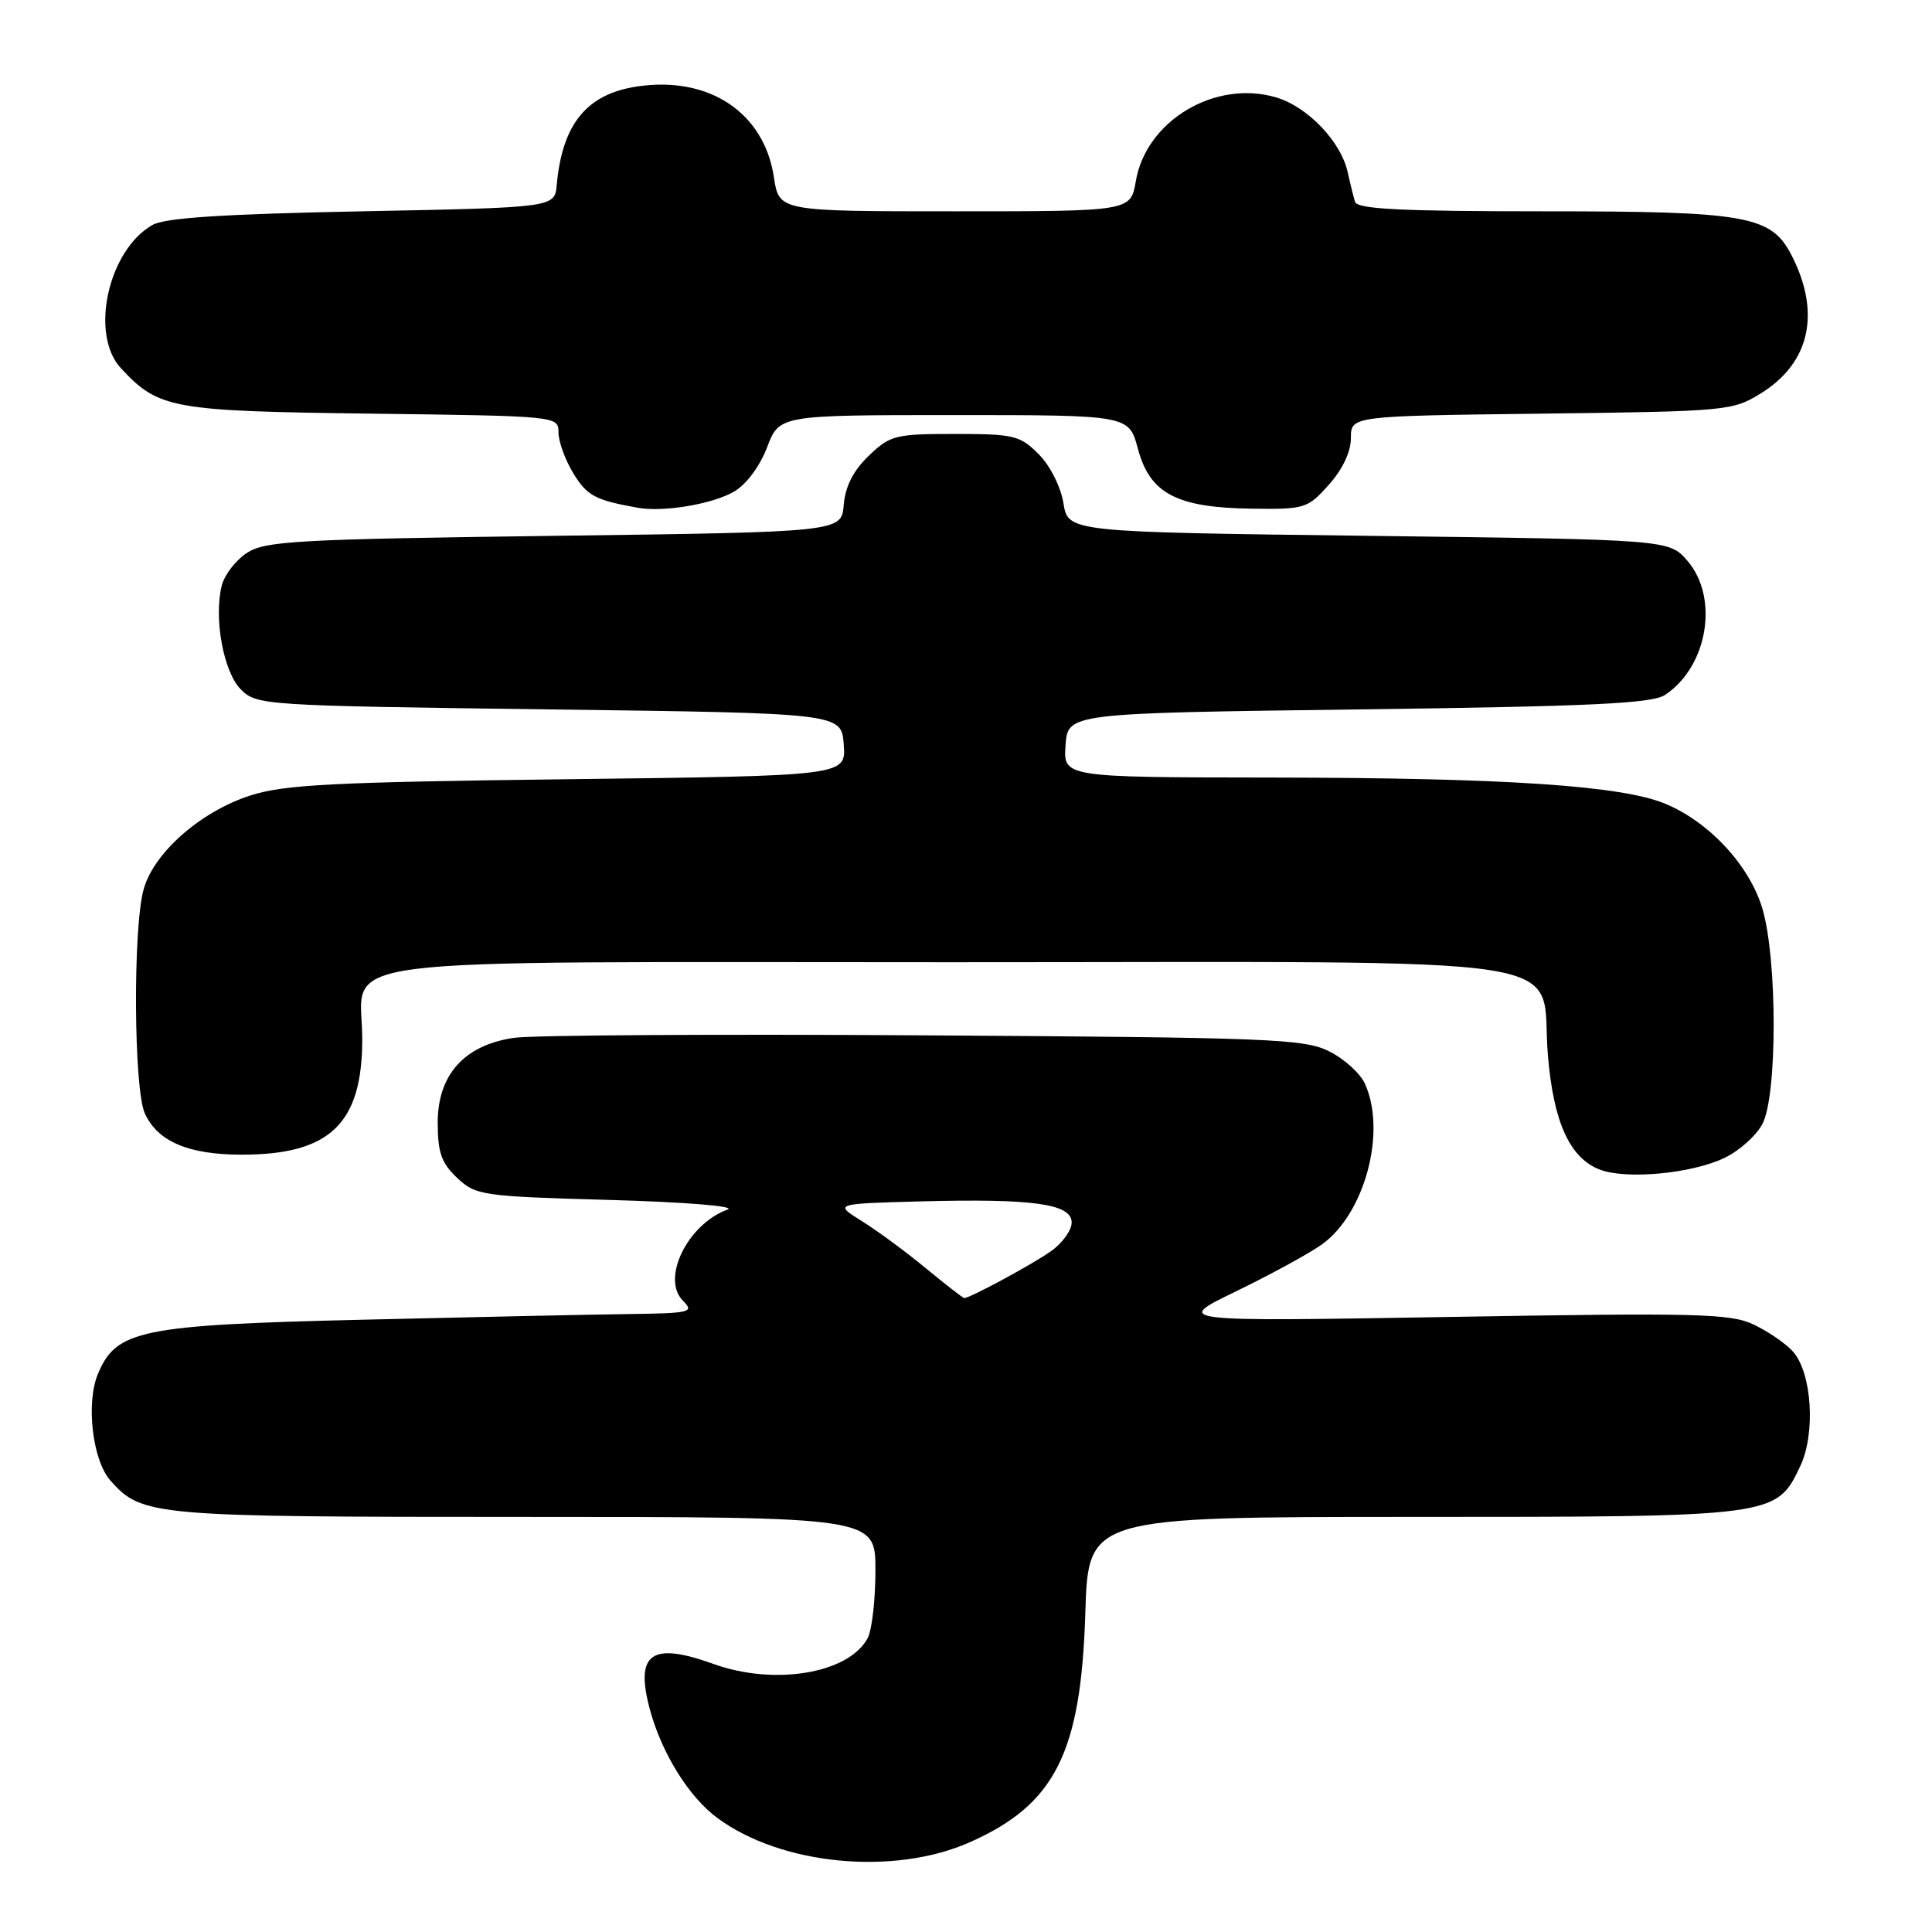 <?xml version="1.0" encoding="UTF-8" standalone="no"?>
<!DOCTYPE svg PUBLIC "-//W3C//DTD SVG 1.1//EN" "http://www.w3.org/Graphics/SVG/1.1/DTD/svg11.dtd" >
<svg xmlns="http://www.w3.org/2000/svg" xmlns:xlink="http://www.w3.org/1999/xlink" version="1.1" viewBox="0 0 256 256">
 <g >
 <path fill="currentColor"
d=" M 128.50 244.11 C 139.80 239.10 143.24 232.28 143.81 213.75 C 144.20 201.00 144.20 201.00 187.20 201.00 C 235.28 201.00 235.35 200.99 238.54 194.28 C 240.61 189.92 240.09 181.86 237.55 179.06 C 236.60 178.01 234.27 176.41 232.37 175.51 C 229.30 174.05 224.95 173.94 192.21 174.50 C 155.50 175.12 155.50 175.12 163.78 171.11 C 168.33 168.90 173.45 166.11 175.15 164.90 C 180.84 160.84 183.76 149.96 180.86 143.60 C 180.24 142.22 178.10 140.29 176.11 139.30 C 172.81 137.65 168.24 137.47 122.50 137.19 C 95.00 137.01 70.51 137.16 68.09 137.52 C 61.52 138.49 58.00 142.41 58.00 148.75 C 58.00 152.72 58.49 154.11 60.58 156.08 C 63.06 158.41 63.83 158.52 80.83 159.00 C 90.80 159.28 97.59 159.83 96.41 160.27 C 91.10 162.21 87.57 169.43 90.50 172.36 C 92.02 173.88 91.51 174.01 83.32 174.12 C 78.47 174.18 62.58 174.52 48.00 174.87 C 18.59 175.57 15.39 176.23 12.96 182.09 C 11.37 185.94 12.26 193.52 14.63 196.18 C 18.83 200.89 20.04 201.00 69.47 201.00 C 116.00 201.00 116.00 201.00 116.00 208.07 C 116.00 211.95 115.54 216.00 114.97 217.06 C 112.45 221.76 102.62 223.40 94.50 220.47 C 86.34 217.53 84.15 219.06 86.07 226.36 C 87.62 232.22 91.25 238.10 95.08 240.91 C 103.55 247.15 118.43 248.57 128.50 244.11 Z  M 228.48 153.44 C 230.46 152.50 232.74 150.46 233.54 148.91 C 235.52 145.10 235.51 127.07 233.53 120.41 C 231.83 114.69 226.50 108.93 220.66 106.50 C 214.89 104.10 199.54 103.07 168.69 103.03 C 140.89 103.00 140.89 103.00 141.19 98.75 C 141.50 94.50 141.50 94.50 180.00 94.00 C 210.93 93.60 218.92 93.22 220.63 92.08 C 226.29 88.32 227.81 79.21 223.59 74.31 C 221.17 71.50 221.17 71.50 181.35 71.00 C 141.53 70.50 141.53 70.50 140.91 66.67 C 140.55 64.48 139.14 61.69 137.62 60.17 C 135.16 57.70 134.32 57.50 126.54 57.50 C 118.63 57.50 117.95 57.67 115.12 60.39 C 113.07 62.35 112.01 64.43 111.80 66.89 C 111.50 70.50 111.50 70.50 73.45 71.00 C 39.32 71.45 35.13 71.68 32.72 73.26 C 31.24 74.23 29.74 76.17 29.39 77.57 C 28.30 81.91 29.61 89.05 31.92 91.36 C 34.01 93.45 34.89 93.51 72.78 94.00 C 111.50 94.50 111.50 94.50 111.80 98.65 C 112.11 102.80 112.11 102.80 75.30 103.25 C 44.19 103.63 37.68 103.96 33.19 105.40 C 26.58 107.53 20.38 112.98 19.03 117.85 C 17.60 122.97 17.72 144.30 19.19 147.53 C 20.90 151.27 24.97 153.00 32.05 153.00 C 43.72 153.00 48.00 148.89 48.00 137.70 C 48.00 126.52 40.53 127.50 126.08 127.50 C 212.27 127.50 203.93 126.19 205.11 139.91 C 205.86 148.73 208.00 153.42 211.96 154.97 C 215.43 156.32 224.09 155.53 228.48 153.44 Z  M 97.25 65.15 C 98.87 64.22 100.67 61.81 101.64 59.28 C 103.27 55.00 103.27 55.00 126.43 55.00 C 149.59 55.00 149.59 55.00 150.78 59.47 C 152.37 65.40 155.91 67.27 165.83 67.40 C 172.90 67.50 173.27 67.38 176.08 64.23 C 177.90 62.20 179.00 59.86 179.00 58.05 C 179.00 55.12 179.00 55.12 204.25 54.81 C 228.90 54.51 229.59 54.44 233.36 52.10 C 239.82 48.09 241.29 41.46 237.42 33.88 C 234.71 28.56 231.55 28.00 204.57 28.00 C 185.74 28.00 179.85 27.71 179.55 26.75 C 179.34 26.06 178.90 24.30 178.58 22.83 C 177.70 18.79 173.30 14.17 169.14 12.92 C 161.05 10.50 151.86 15.97 150.50 24.01 C 149.82 28.00 149.82 28.00 126.53 28.00 C 103.23 28.00 103.23 28.00 102.55 23.50 C 101.26 14.90 93.93 10.03 84.41 11.46 C 77.74 12.46 74.51 16.42 73.77 24.50 C 73.50 27.50 73.50 27.50 48.00 28.00 C 29.56 28.36 21.86 28.86 20.20 29.81 C 14.31 33.17 11.86 44.32 16.03 48.80 C 21.03 54.17 22.71 54.48 49.25 54.81 C 73.94 55.13 74.00 55.13 74.00 57.31 C 74.01 58.52 74.89 60.95 75.97 62.72 C 77.79 65.70 78.87 66.27 84.50 67.28 C 87.91 67.89 94.37 66.81 97.25 65.15 Z  M 122.69 168.06 C 120.07 165.89 116.25 163.08 114.21 161.81 C 110.50 159.50 110.50 159.50 122.00 159.19 C 136.94 158.80 142.00 159.51 142.00 161.99 C 142.00 163.02 140.76 164.74 139.25 165.80 C 136.77 167.55 128.53 172.00 127.77 172.00 C 127.60 172.00 125.32 170.23 122.69 168.06 Z "/>
</g>
</svg>